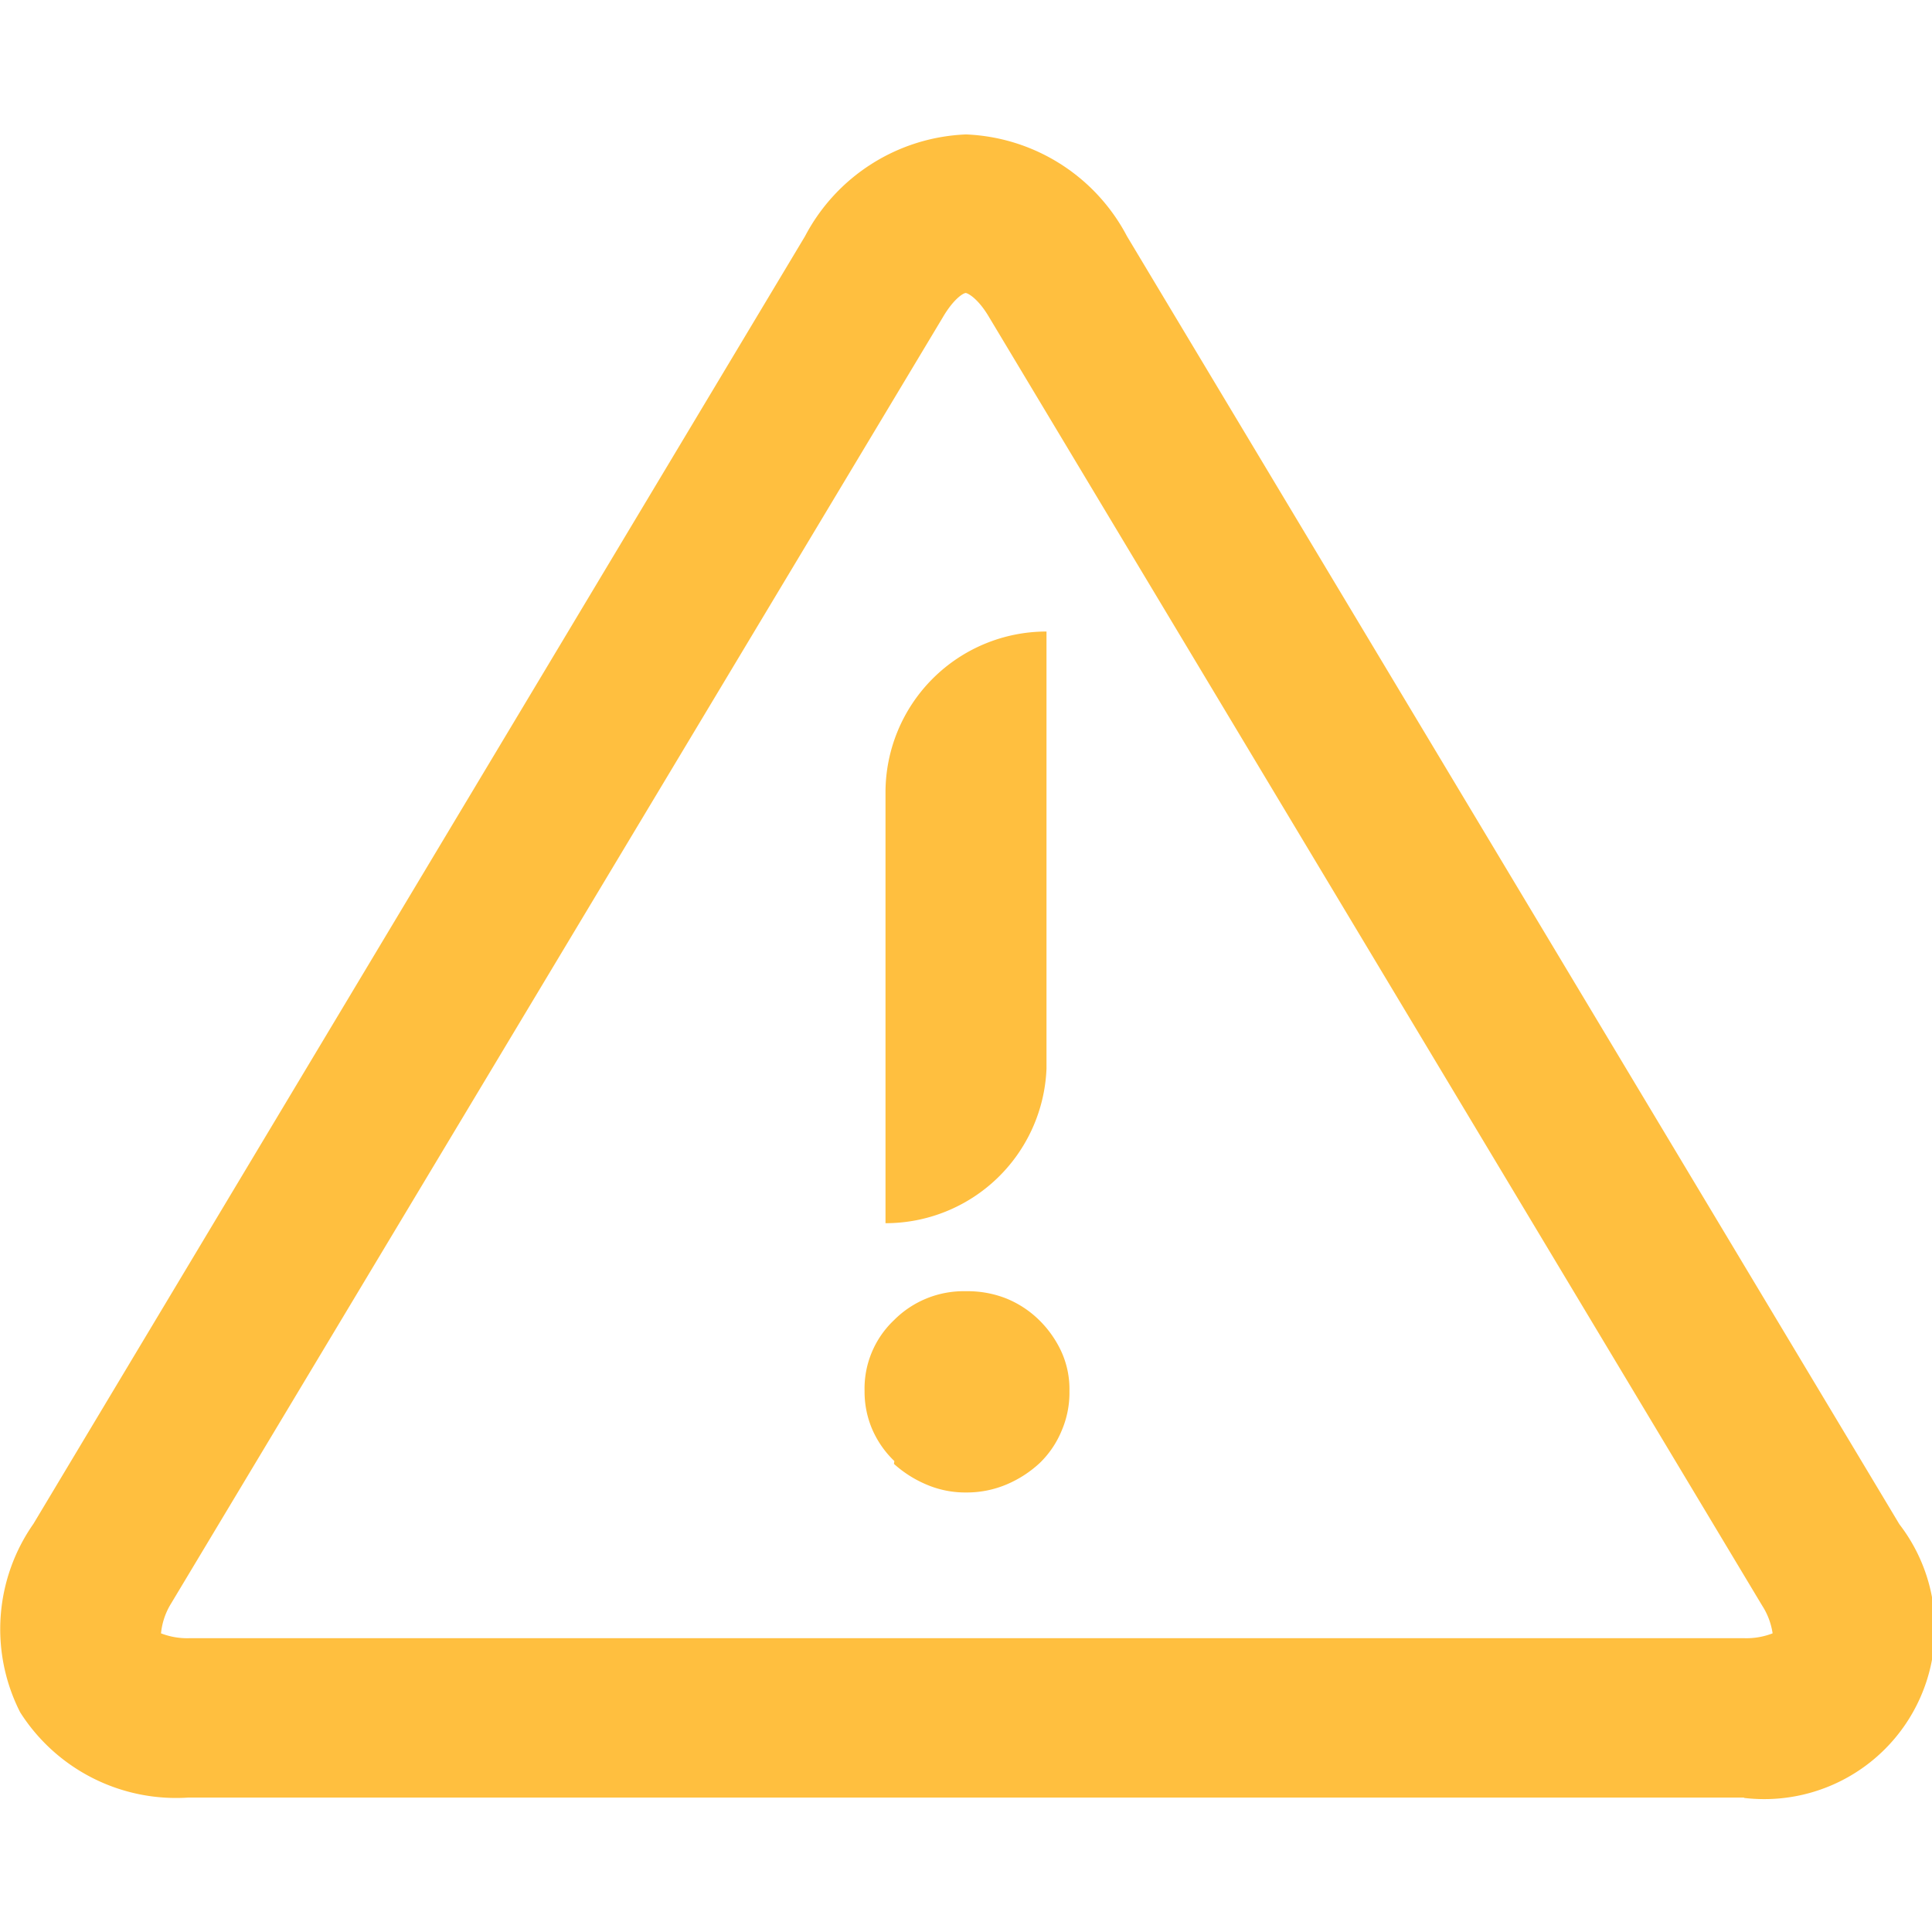 <svg id="art" xmlns="http://www.w3.org/2000/svg" viewBox="0 0 48 48"><defs><style>.cls-1{fill:#ffbf3f;}</style></defs><title>modal_warning_icon</title><path class="cls-1" d="M43.32,44.66H4.68A4.59,4.59,0,0,1,.5,42.54a4.56,4.56,0,0,1,.33-4.68L20,5.87a4.73,4.73,0,0,1,4-2.53,4.73,4.73,0,0,1,4,2.53l19.19,32a4.24,4.24,0,0,1-3.85,6.8ZM4,40.58a1.8,1.8,0,0,0,.72.12H43.32a1.8,1.8,0,0,0,.72-.12,1.74,1.74,0,0,0-.26-.69l-19.2-32c-.28-.48-.53-.6-.58-.61s-.3.13-.58.61l-19.2,32A1.74,1.74,0,0,0,4,40.58Z"/><path class="cls-1" d="M26,19.69v-4a4,4,0,0,0-4,4h0v6.86h0v3.84a4,4,0,0,0,4-3.84h0v-.11h0V19.69Z"/><path class="cls-1" d="M22.21,36.37a2.87,2.87,0,0,0,.8.51,2.45,2.45,0,0,0,1,.2,2.53,2.53,0,0,0,1-.2,2.82,2.82,0,0,0,.82-.53,2.37,2.37,0,0,0,.54-.79,2.39,2.39,0,0,0,.2-1,2.25,2.25,0,0,0-.21-1,2.67,2.67,0,0,0-.56-.78,2.51,2.51,0,0,0-.8-.52,2.61,2.61,0,0,0-1-.18,2.44,2.44,0,0,0-1.79.72,2.34,2.34,0,0,0-.73,1.76,2.37,2.37,0,0,0,.19.95,2.44,2.44,0,0,0,.55.79"/></svg>